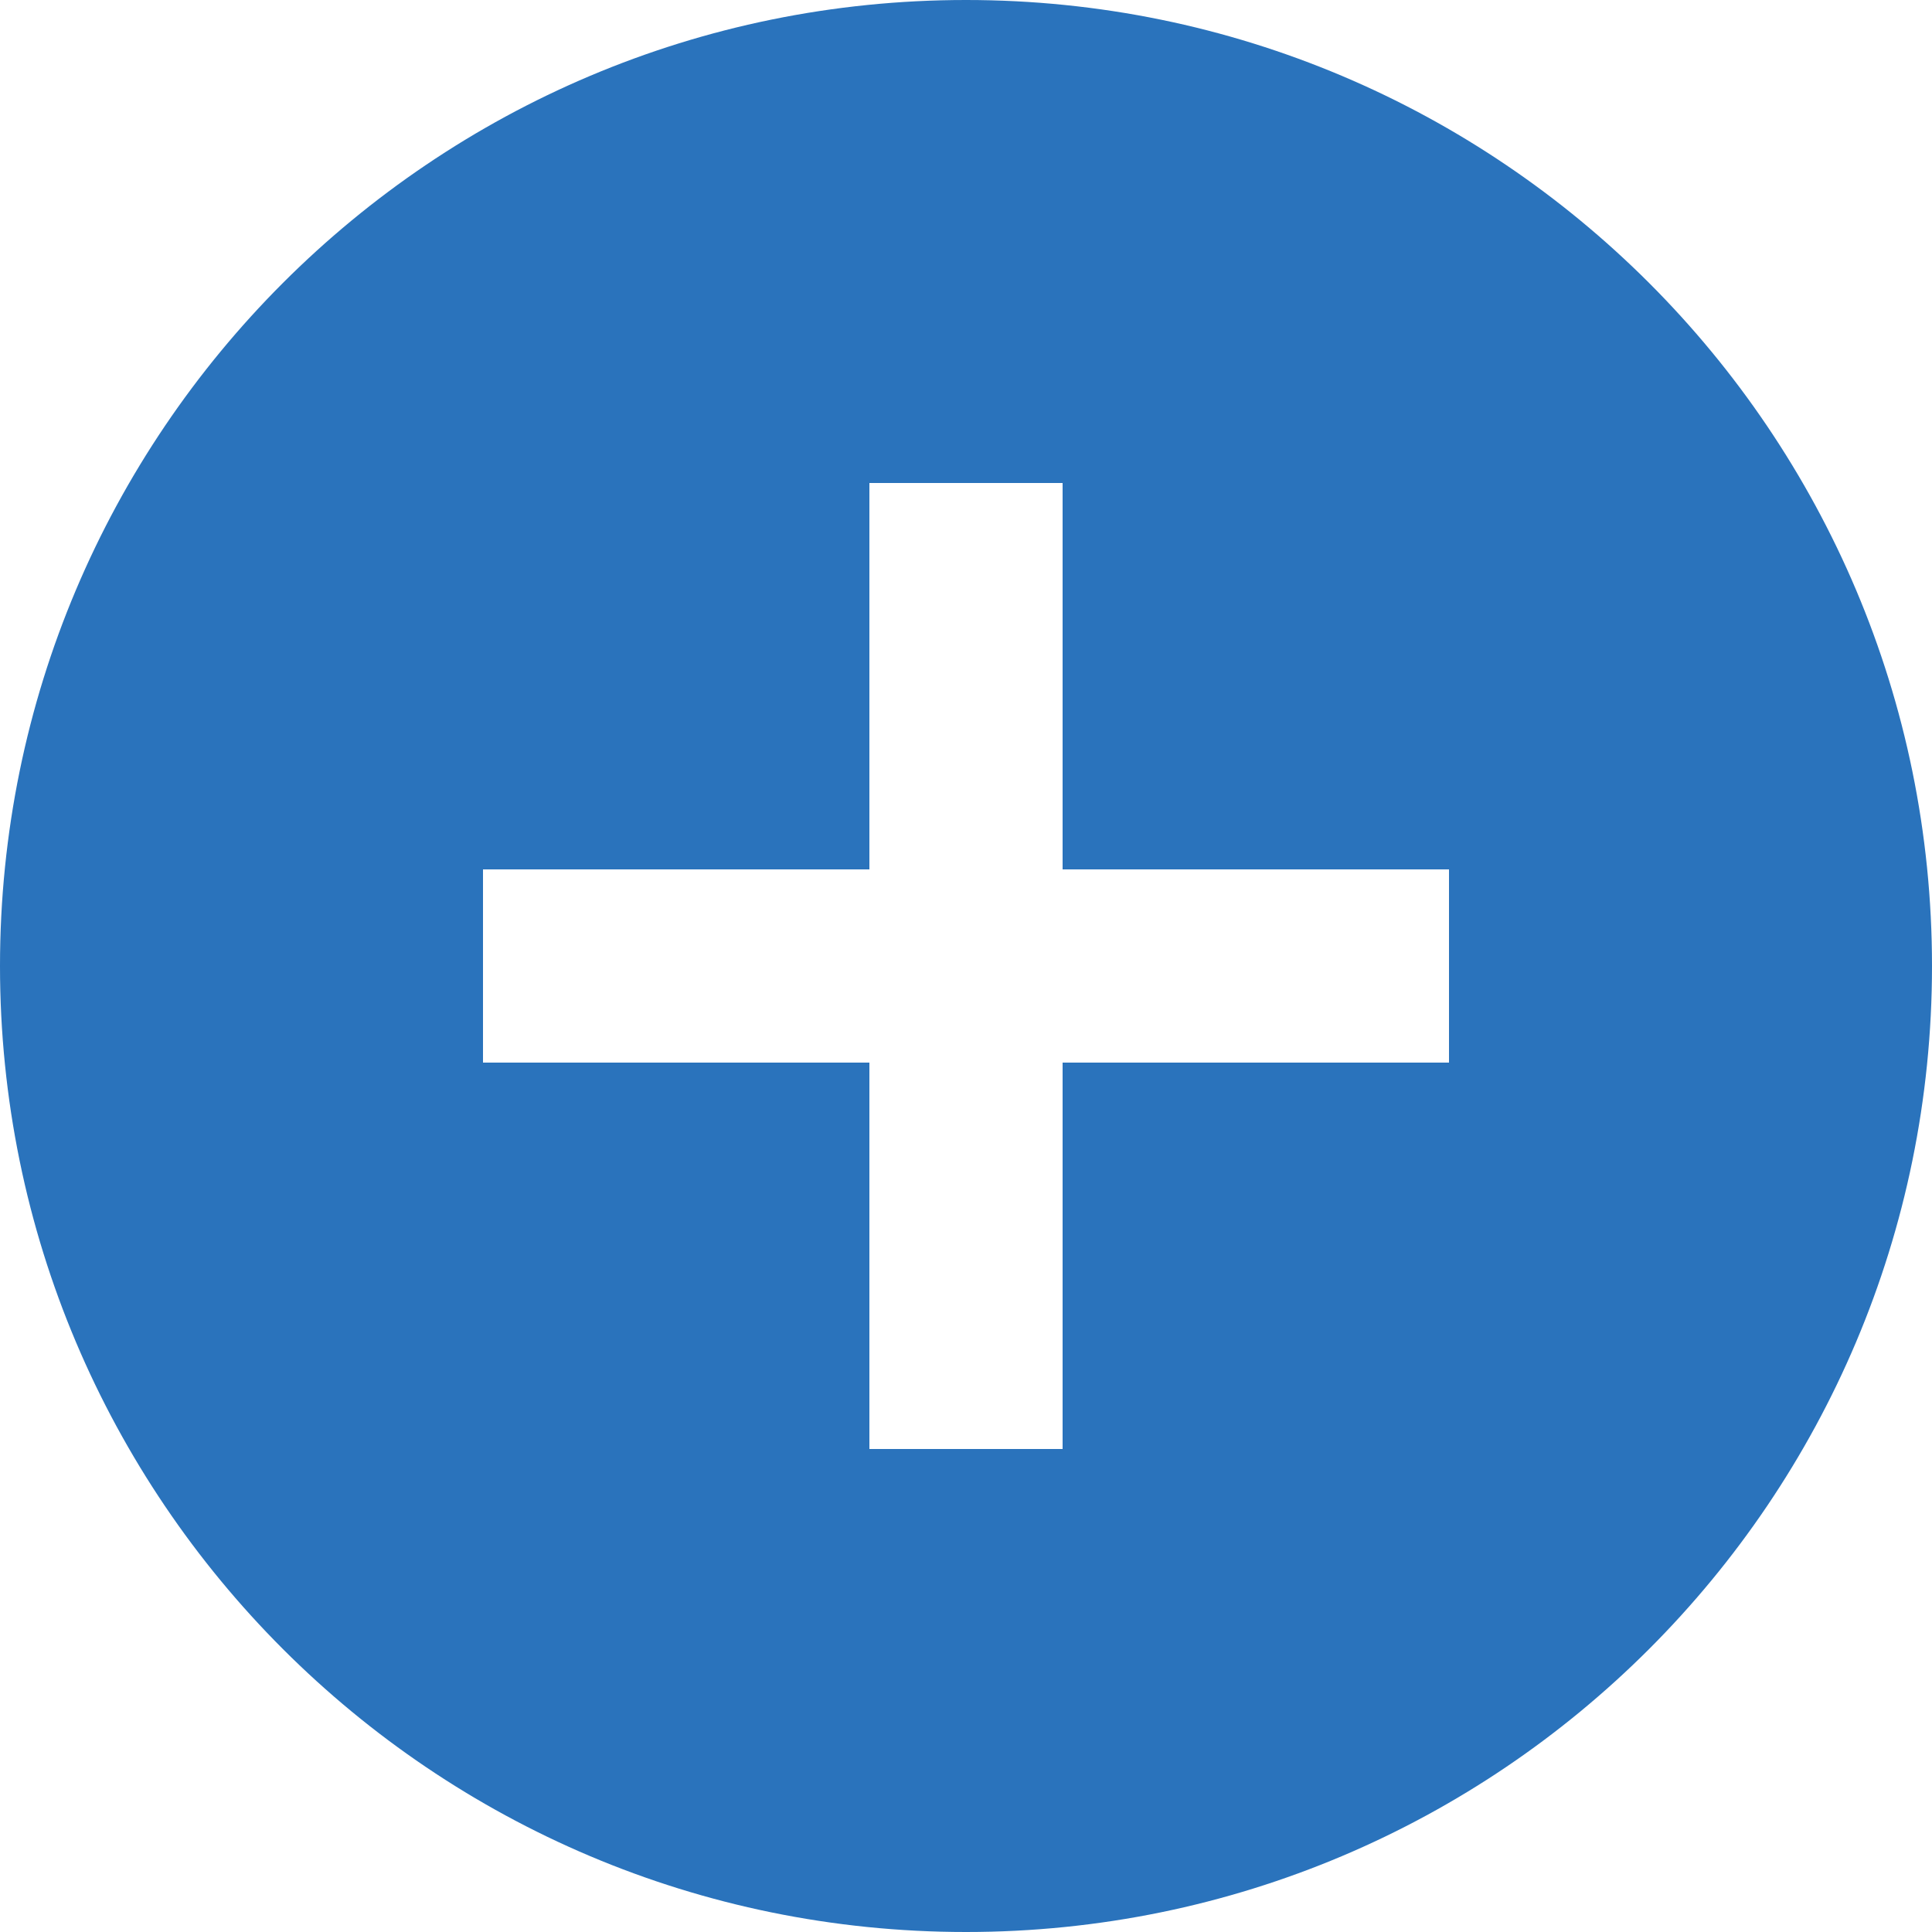 <svg xmlns="http://www.w3.org/2000/svg" fill="none" version="1.1" width="20"
     height="20" viewBox="0 0 20 20">
  <g>
    <path
      d="M10,20C4.477,20,0,15.523,0,10C0,4.477,4.477,0,10,0C15.523,0,20,4.477,20,10C20,15.523,15.523,20,10,20ZM9,9L5,9L5,11L9,11L9,15L11,15L11,11L15,11L15,9L11,9L11,5L9,5L9,9Z"
      fill="#2A73BC" fill-opacity="1"/>
  </g>
</svg>
